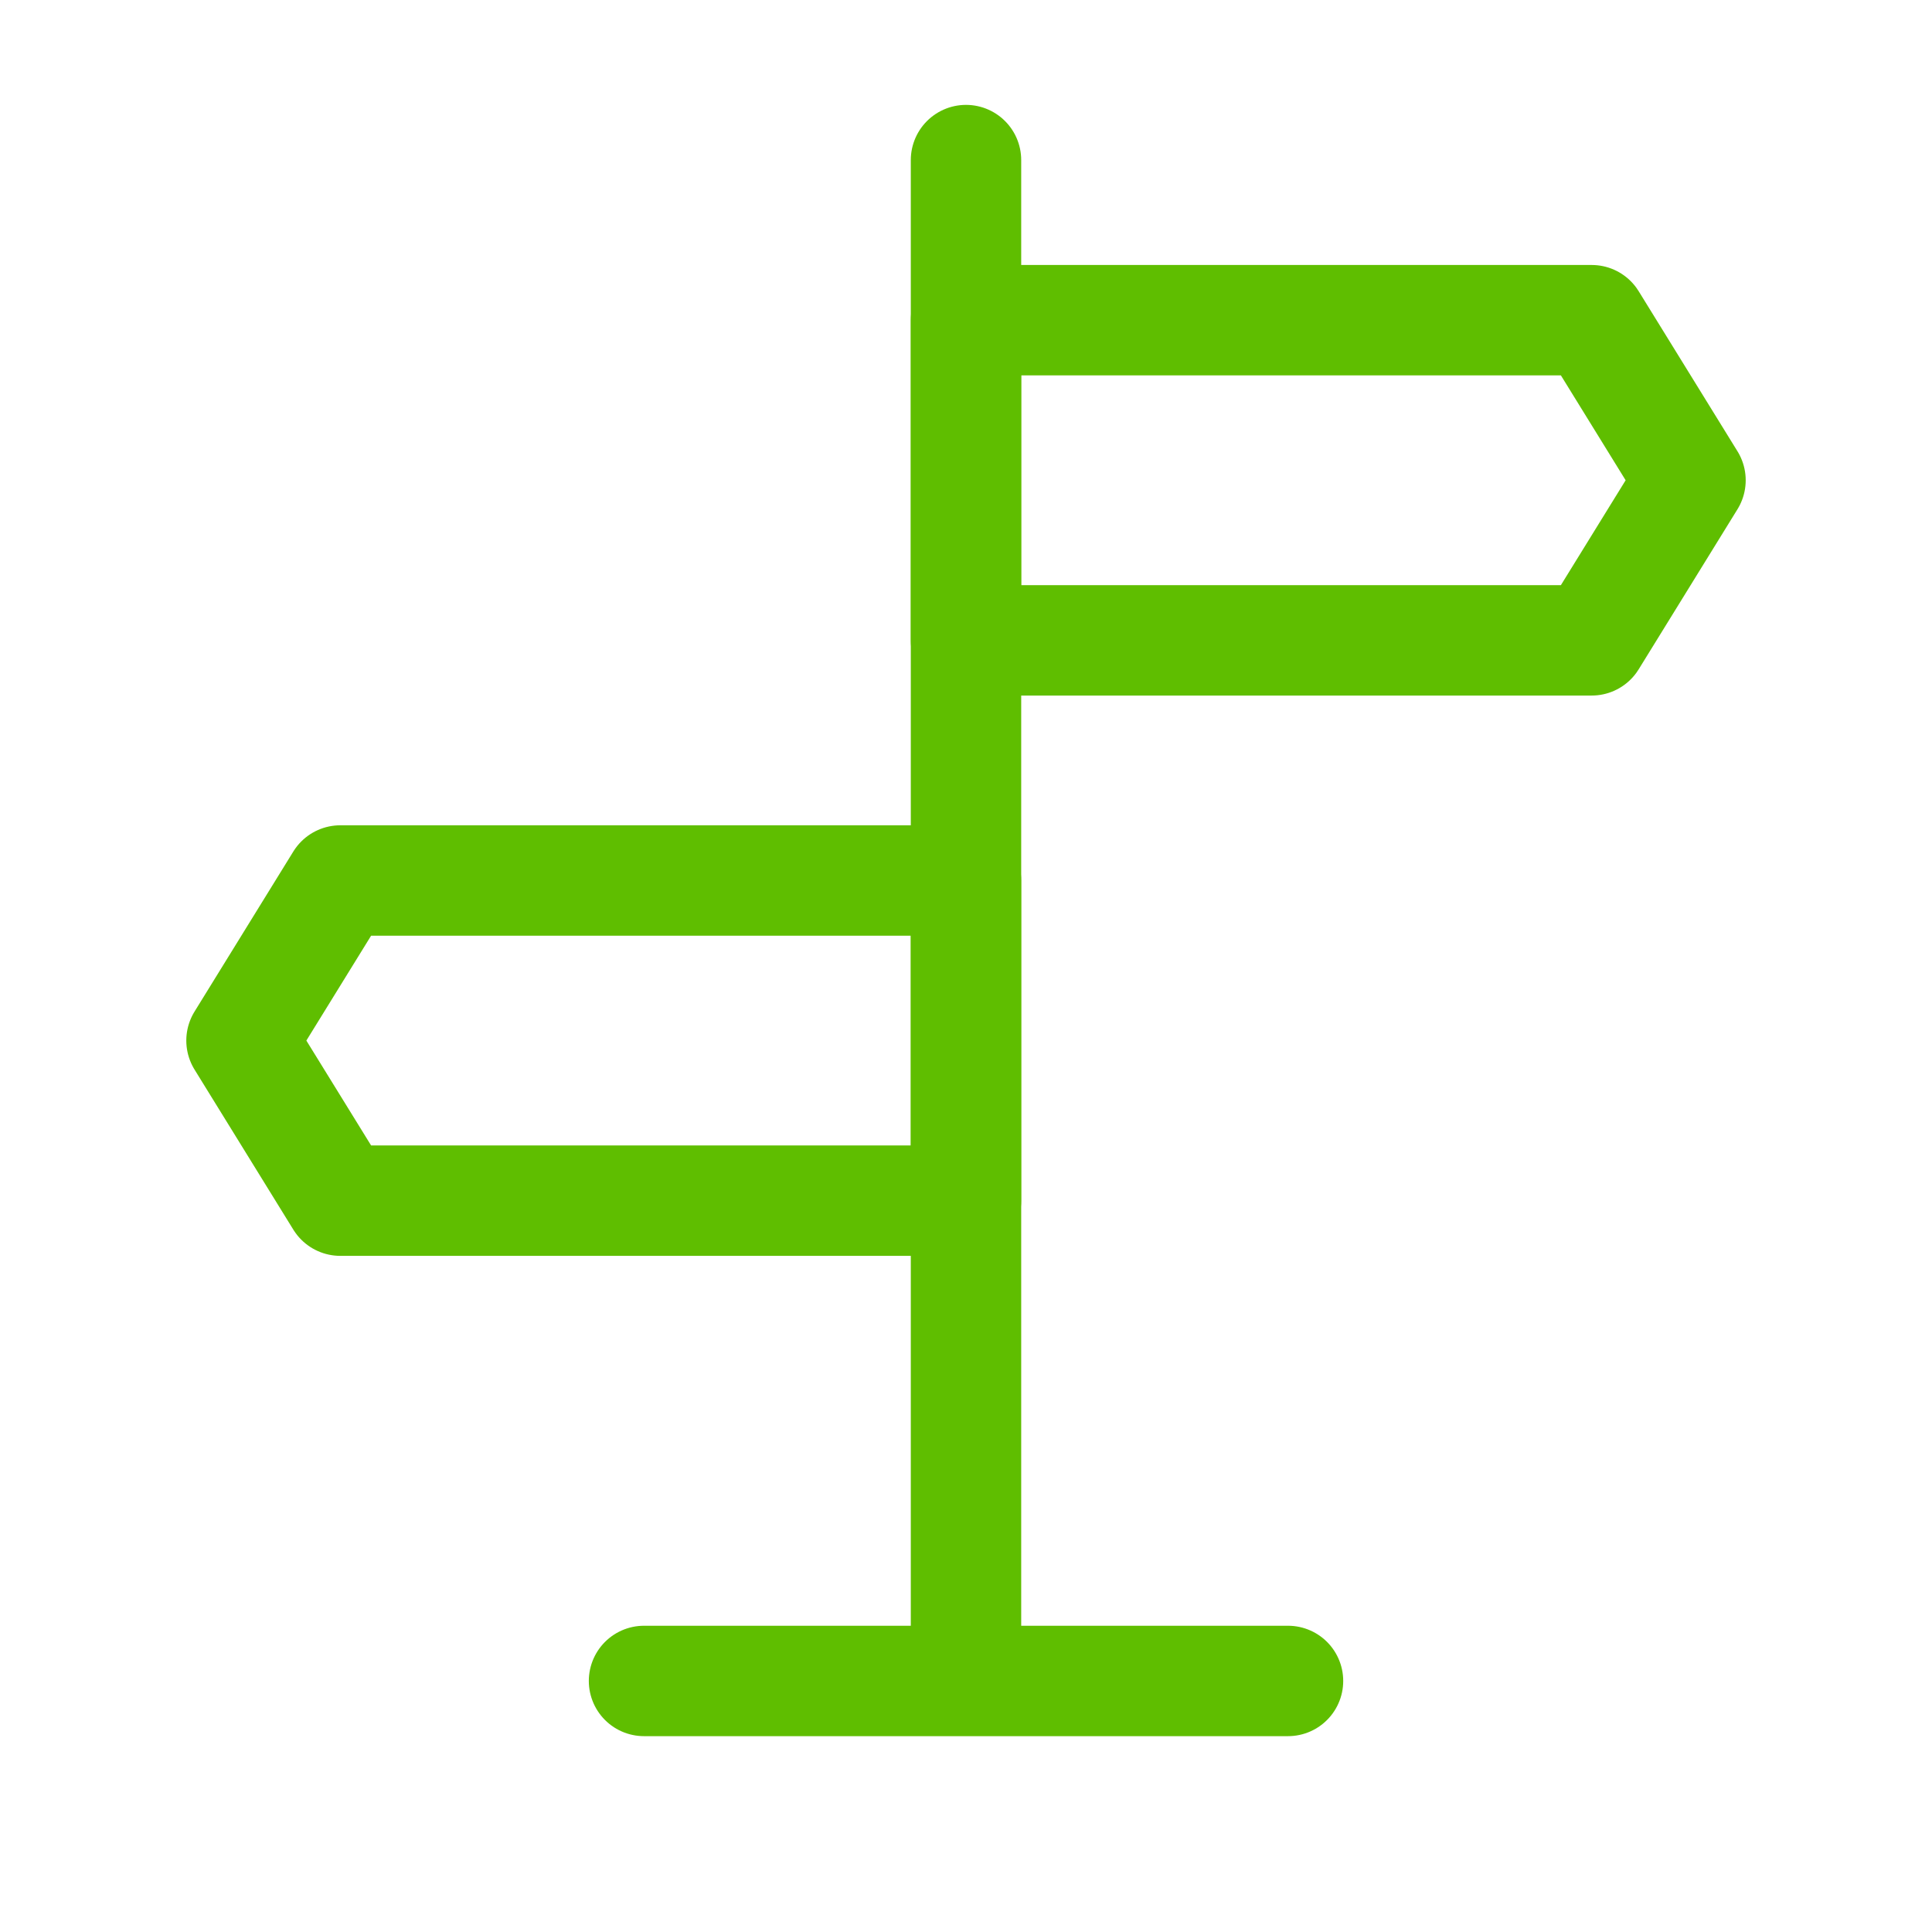 <svg width="70" height="70" viewBox="0 0 70 70" fill="none" xmlns="http://www.w3.org/2000/svg">
<path d="M35 5.8V59.453" stroke="#5FBE00" stroke-width="4" stroke-linecap="round" stroke-linejoin="round"/>
<path fill-rule="evenodd" clip-rule="evenodd" d="M35 11.601H57.67L61.25 17.401L57.67 23.201H35V11.601Z" stroke="#5FBE00" stroke-width="4" stroke-linejoin="round"/>
<path fill-rule="evenodd" clip-rule="evenodd" d="M35 31.902H12.33L8.75 37.702L12.33 43.502H35V31.902Z" stroke="#5FBE00" stroke-width="4" stroke-linejoin="round"/>
<path d="M23.334 60.904H46.667" stroke="#5FBE00" stroke-width="4" stroke-linecap="round" stroke-linejoin="round"/>
</svg>
